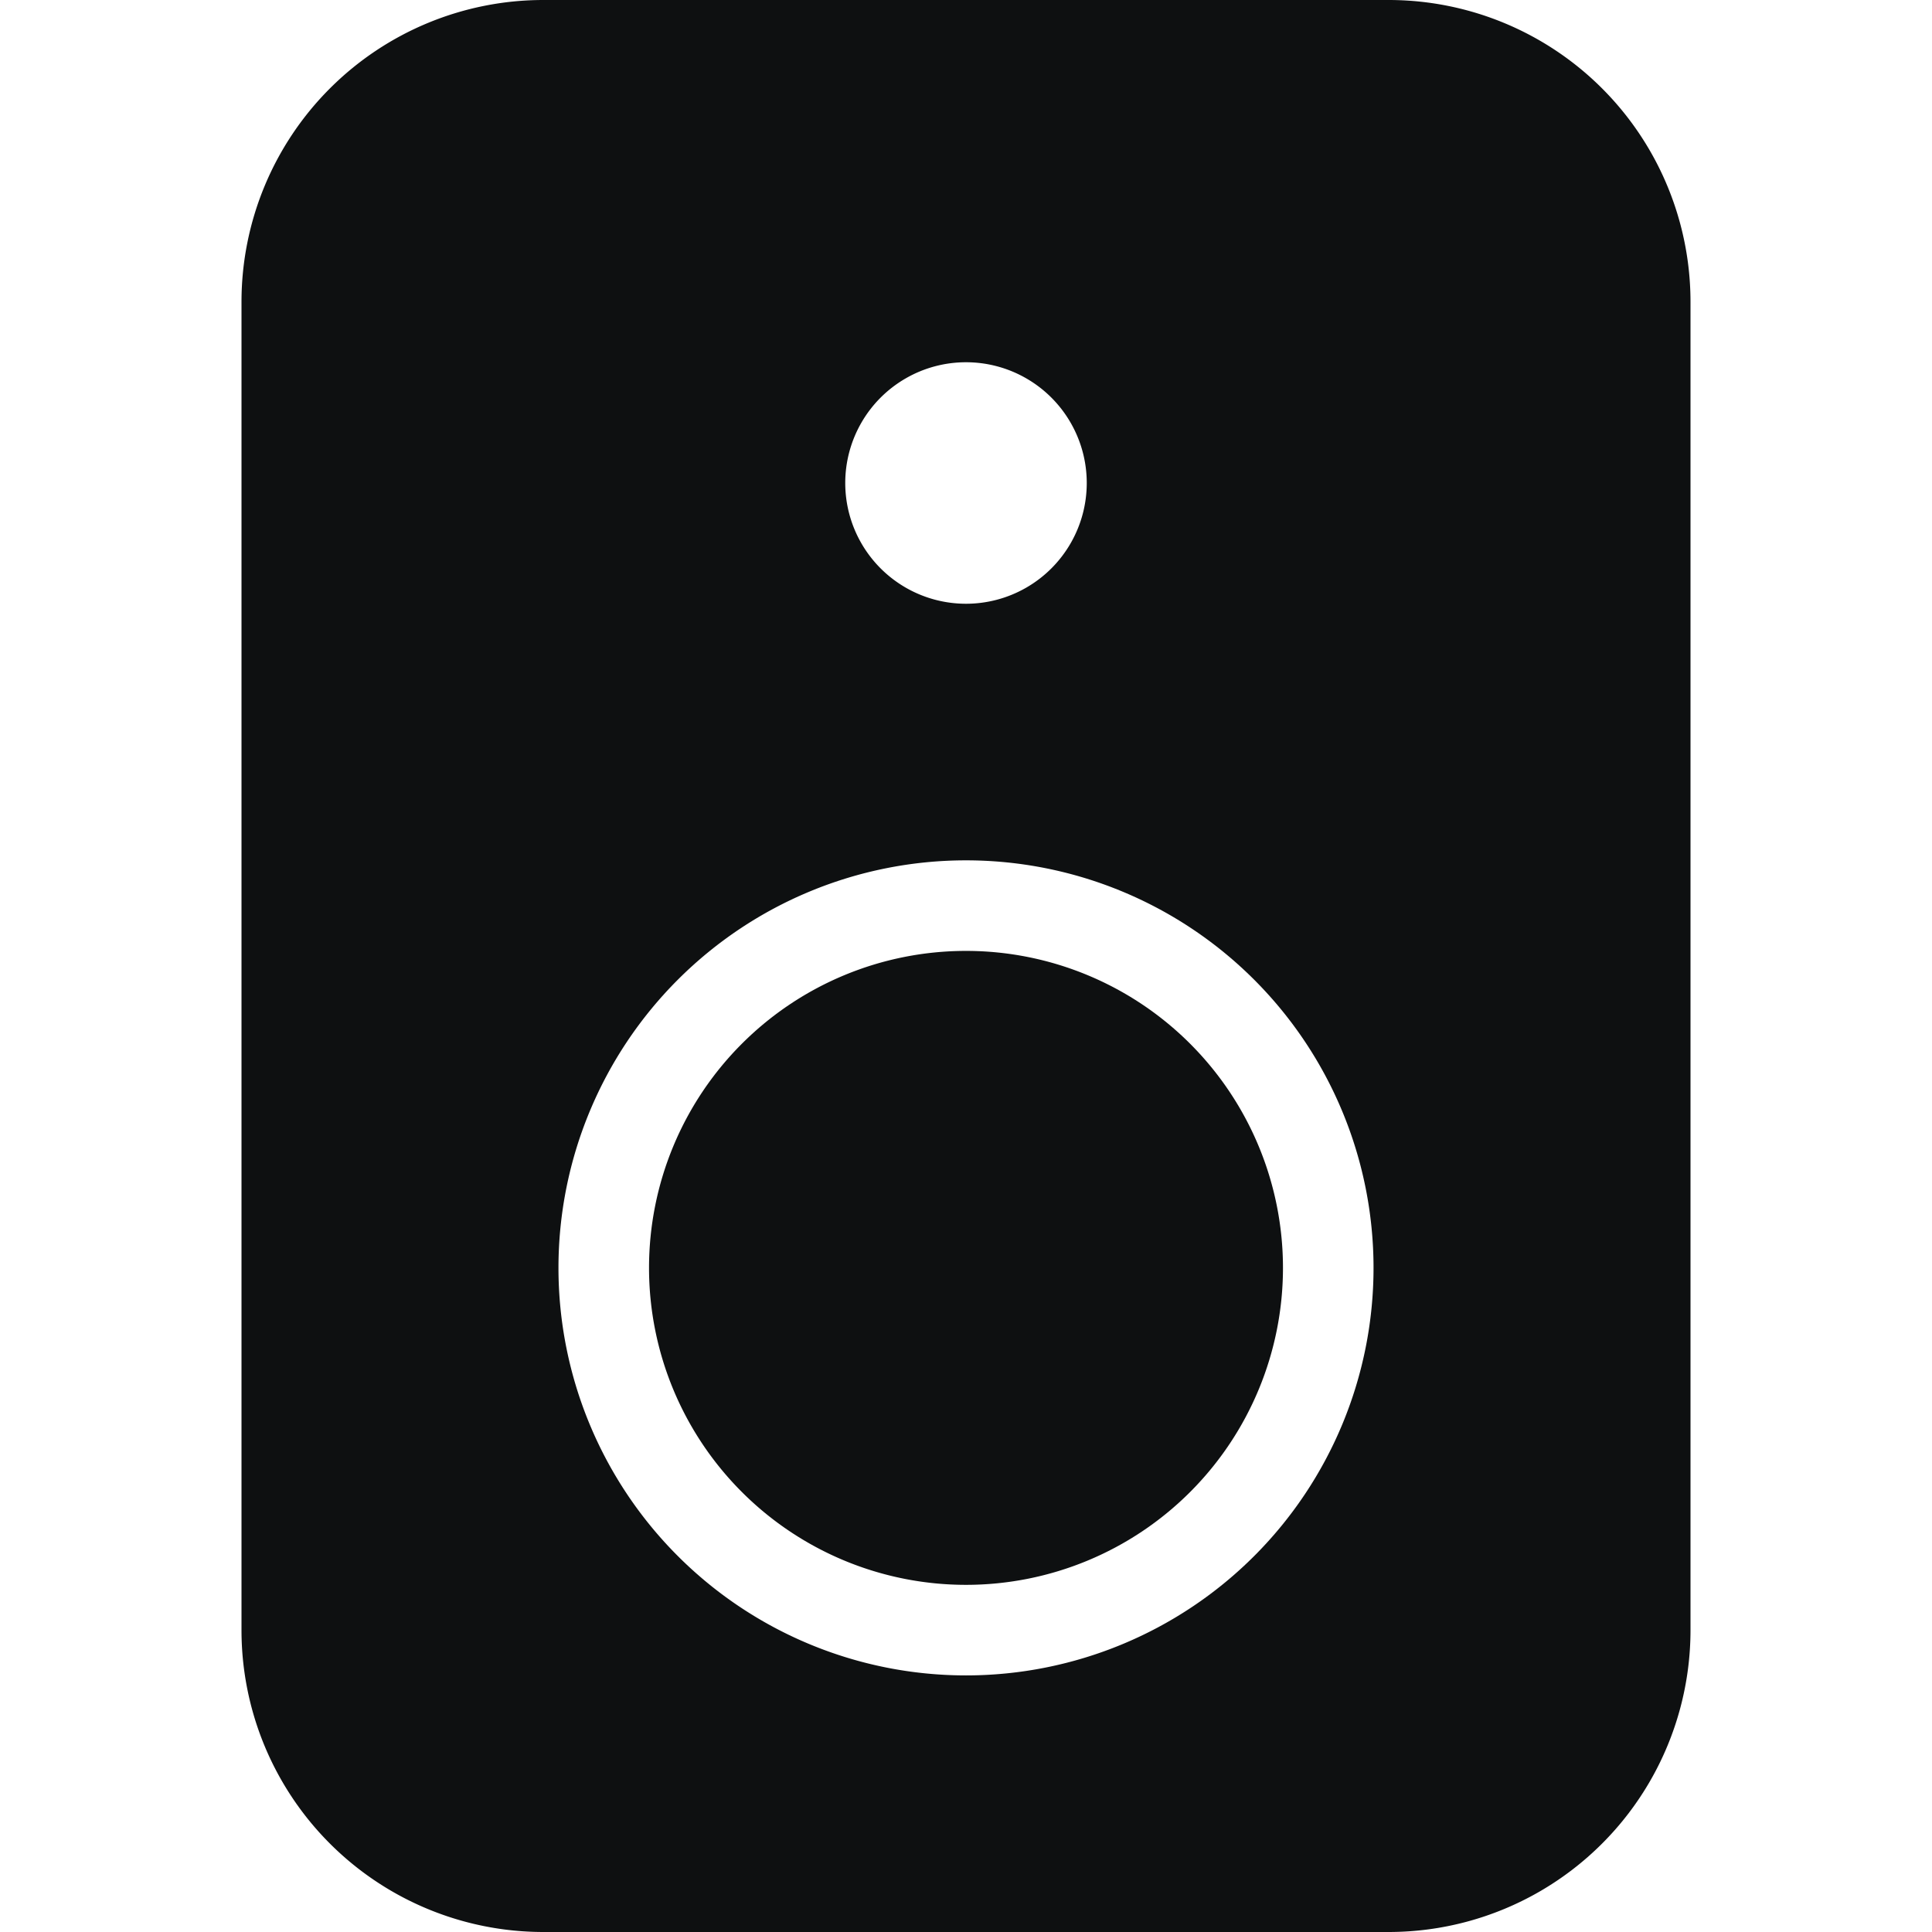 <svg xmlns="http://www.w3.org/2000/svg" fill="none" viewBox="0 0 16 16"><path fill="#0E1011" d="M5.375 10.5a2.625 2.625 0 1 1 5.25 0 2.625 2.625 0 0 1-5.25 0"/><path fill="#0E1011" fill-rule="evenodd" d="M4.5 0A2.5 2.5 0 0 0 2 2.5v11A2.5 2.5 0 0 0 4.5 16h7a2.5 2.5 0 0 0 2.5-2.5v-11A2.5 2.5 0 0 0 11.5 0zM9 4a1 1 0 1 1-2 0 1 1 0 0 1 2 0M8 7.125a3.375 3.375 0 1 0 0 6.75 3.375 3.375 0 0 0 0-6.75" clip-rule="evenodd"/></svg>